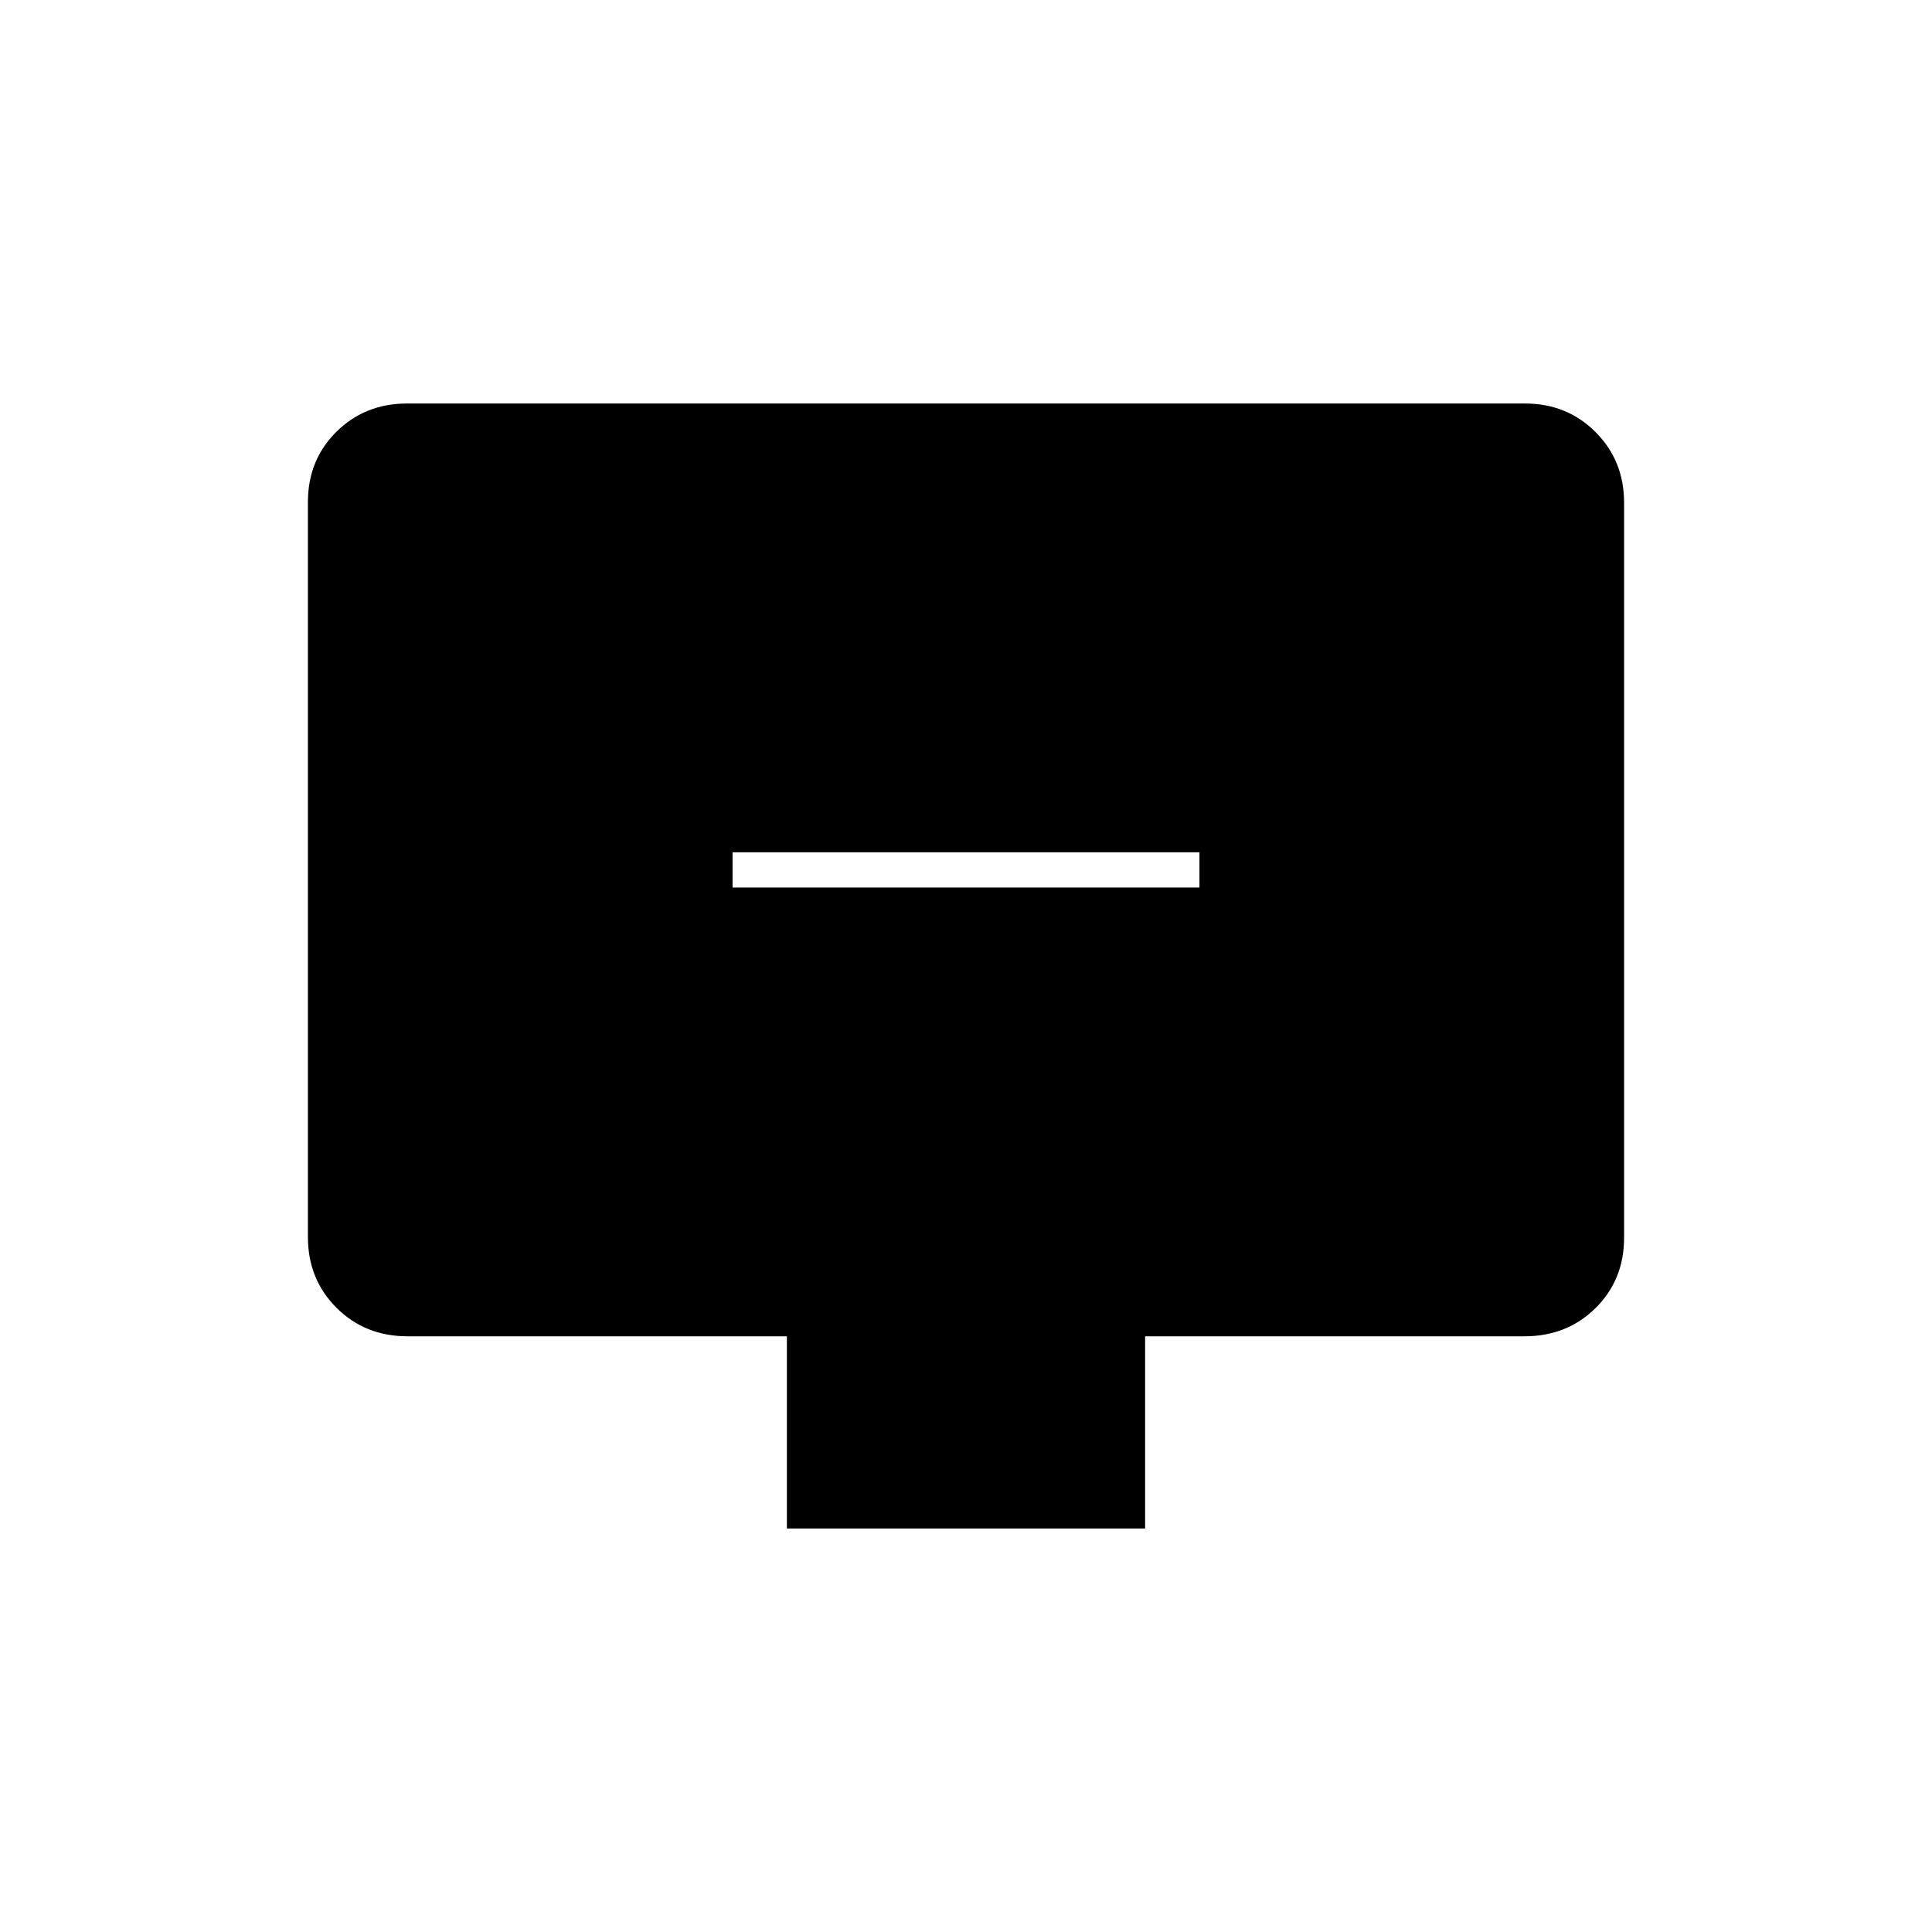<svg xmlns="http://www.w3.org/2000/svg" height="20" viewBox="0 -960 960 960" width="20"><path d="M364-519h232v-17.5H364v17.5Zm27 318.5V-296H202.5q-21.14 0-35.32-14.19Q153-324.39 153-345.31v-365.2q0-20.93 14.18-34.96 14.18-14.03 35.1-14.03h555.44q20.92 0 35.1 14.19Q807-731.11 807-710.19v365.2q0 20.93-14.18 34.96Q778.64-296 757.5-296H569v95.5H391Z"/></svg>